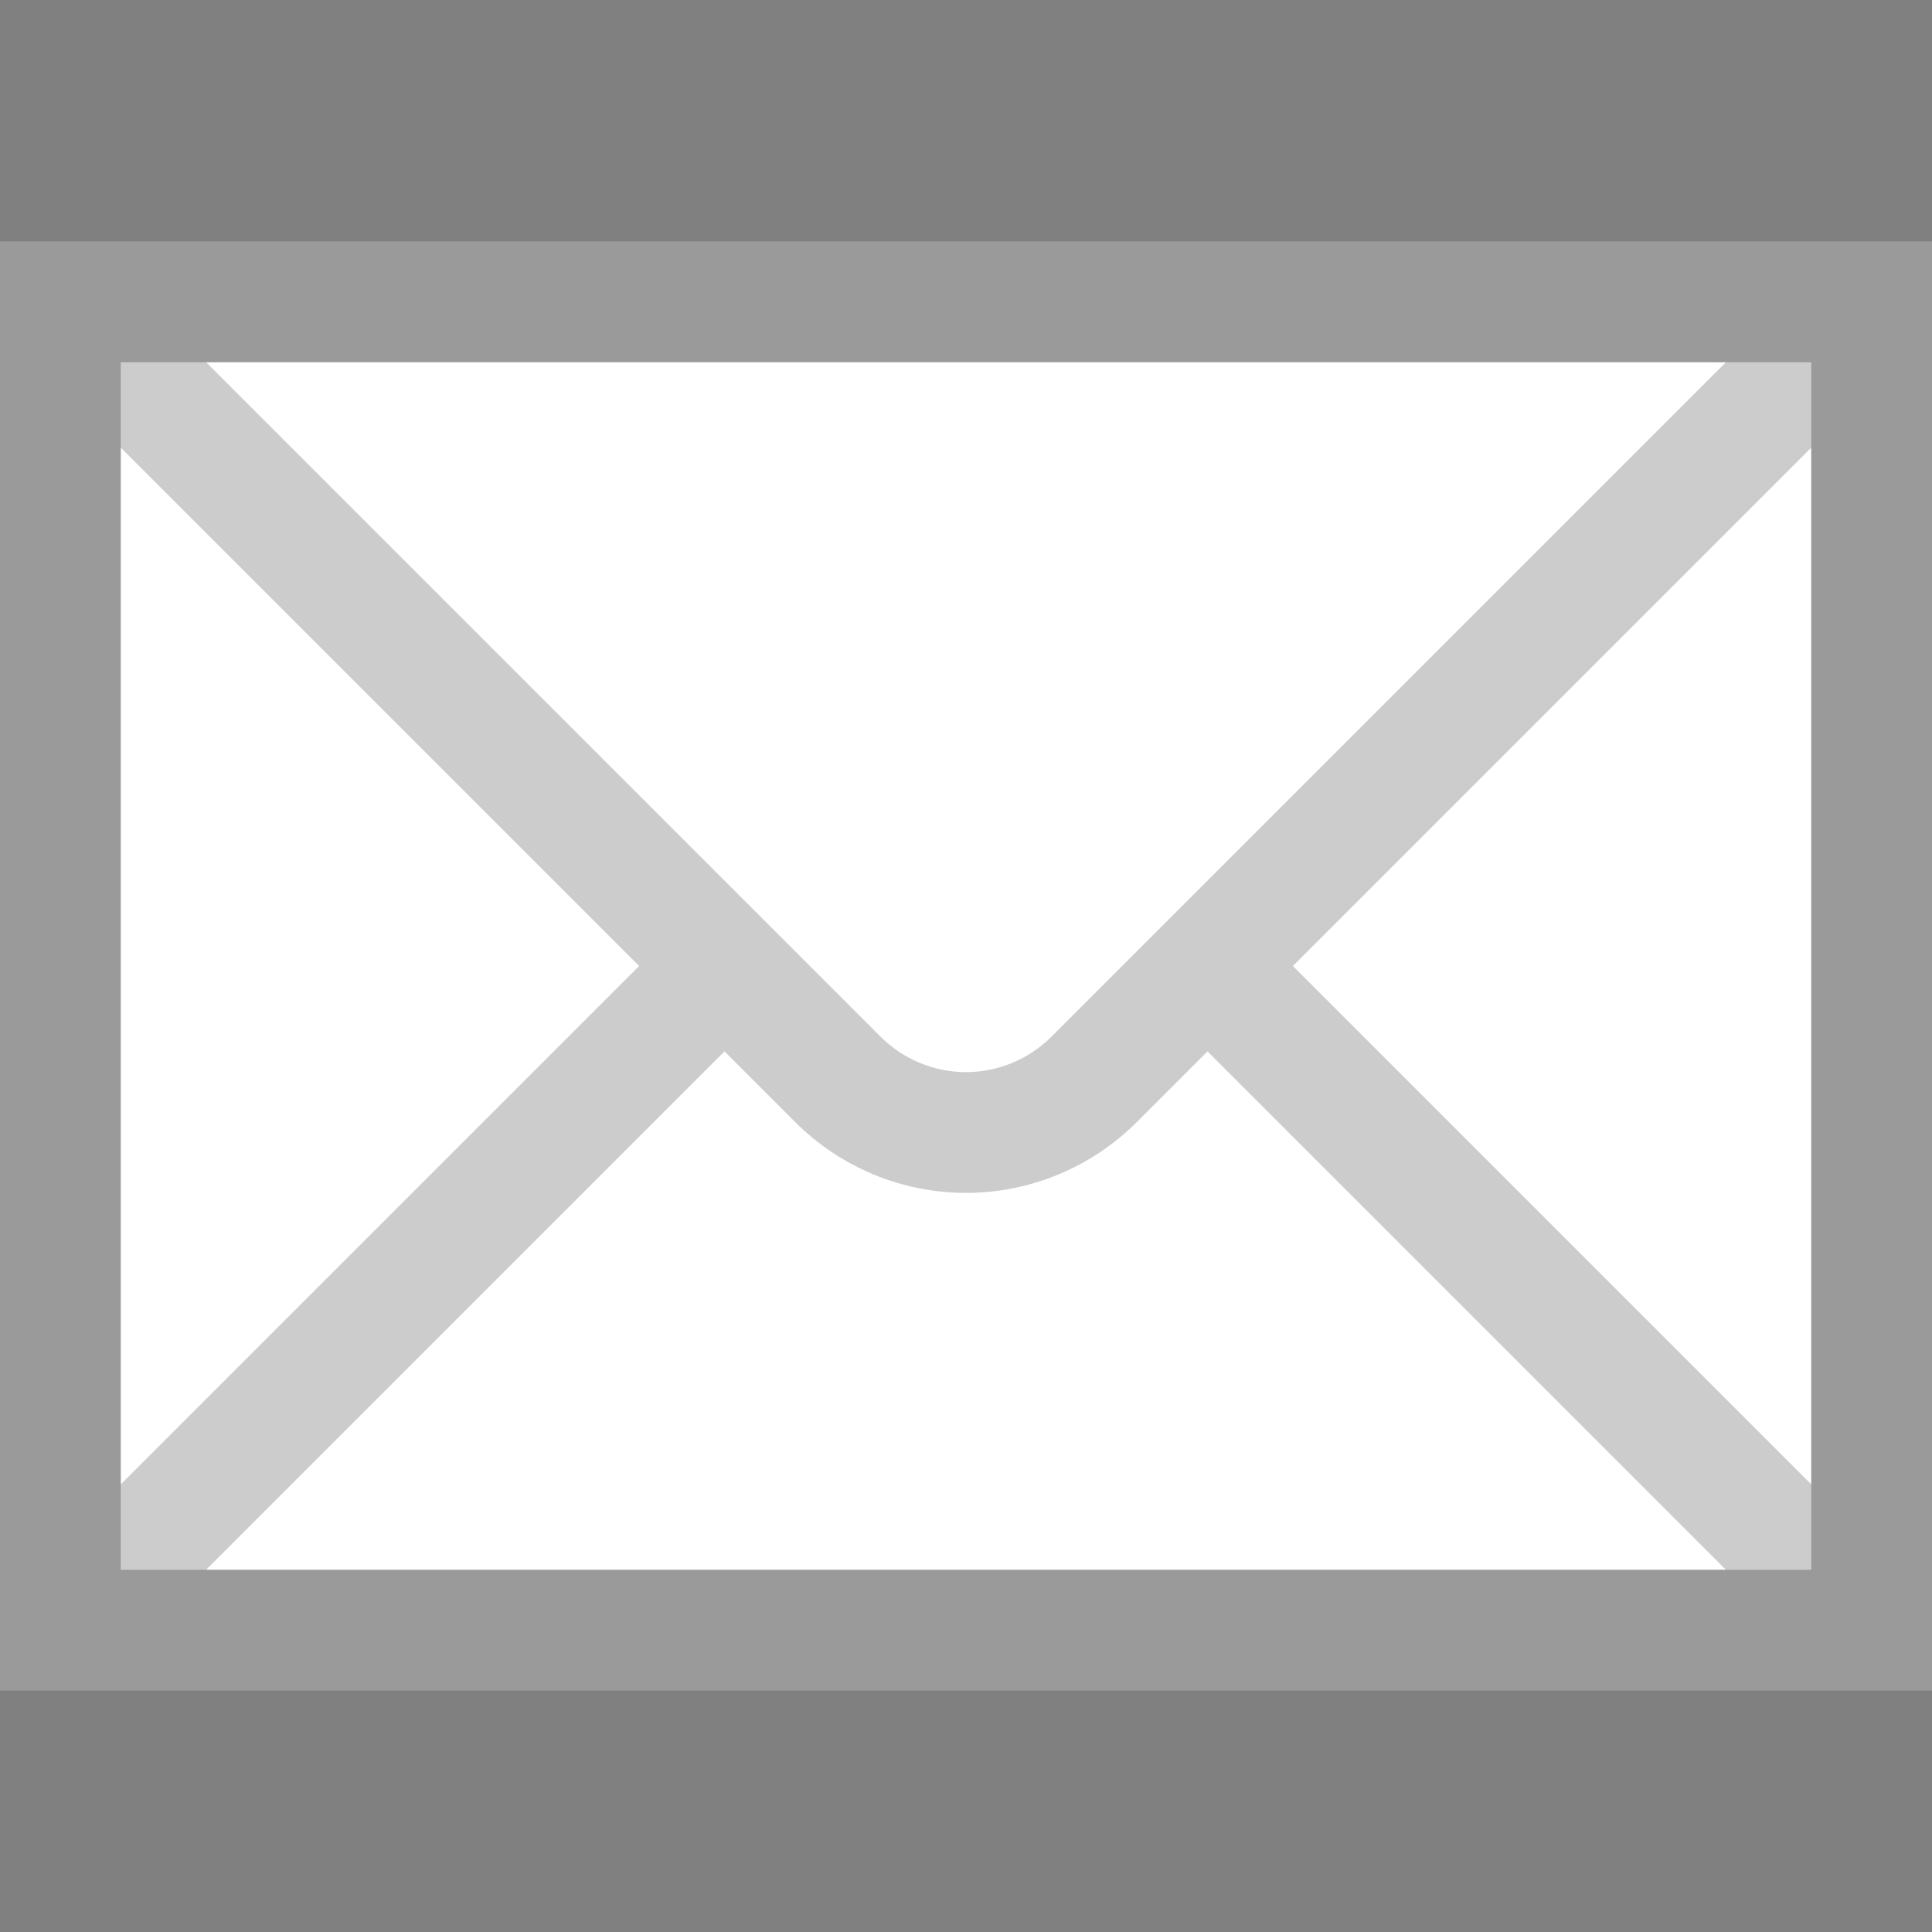 <svg width="16" height="16" viewBox="0 0 16 16" fill="none" xmlns="http://www.w3.org/2000/svg">
<rect x="0" y="0" width="16" height="16" fill="#808080" stroke="none"/>
<path opacity="0.5" d="M16 2H0V14H16V2Z" fill="white"/>
<path d="M15 3H1V13H15V3Z" fill="white"/>
<path opacity="0.2" d="M0 2V14H16V2H0ZM8.707 8.586C8.519 8.773 8.265 8.879 8 8.879C7.735 8.879 7.481 8.773 7.293 8.586L1.707 3H14.293L8.707 8.586ZM6.586 9.293C6.961 9.668 7.47 9.879 8 9.879C8.53 9.879 9.039 9.668 9.414 9.293L10 8.707L14.293 13H1.707L6 8.707L6.586 9.293ZM15 3.707V12.293L10.707 8L15 3.707ZM5.293 8L1 12.293V3.707L5.293 8Z" fill="black"/>
</svg>
